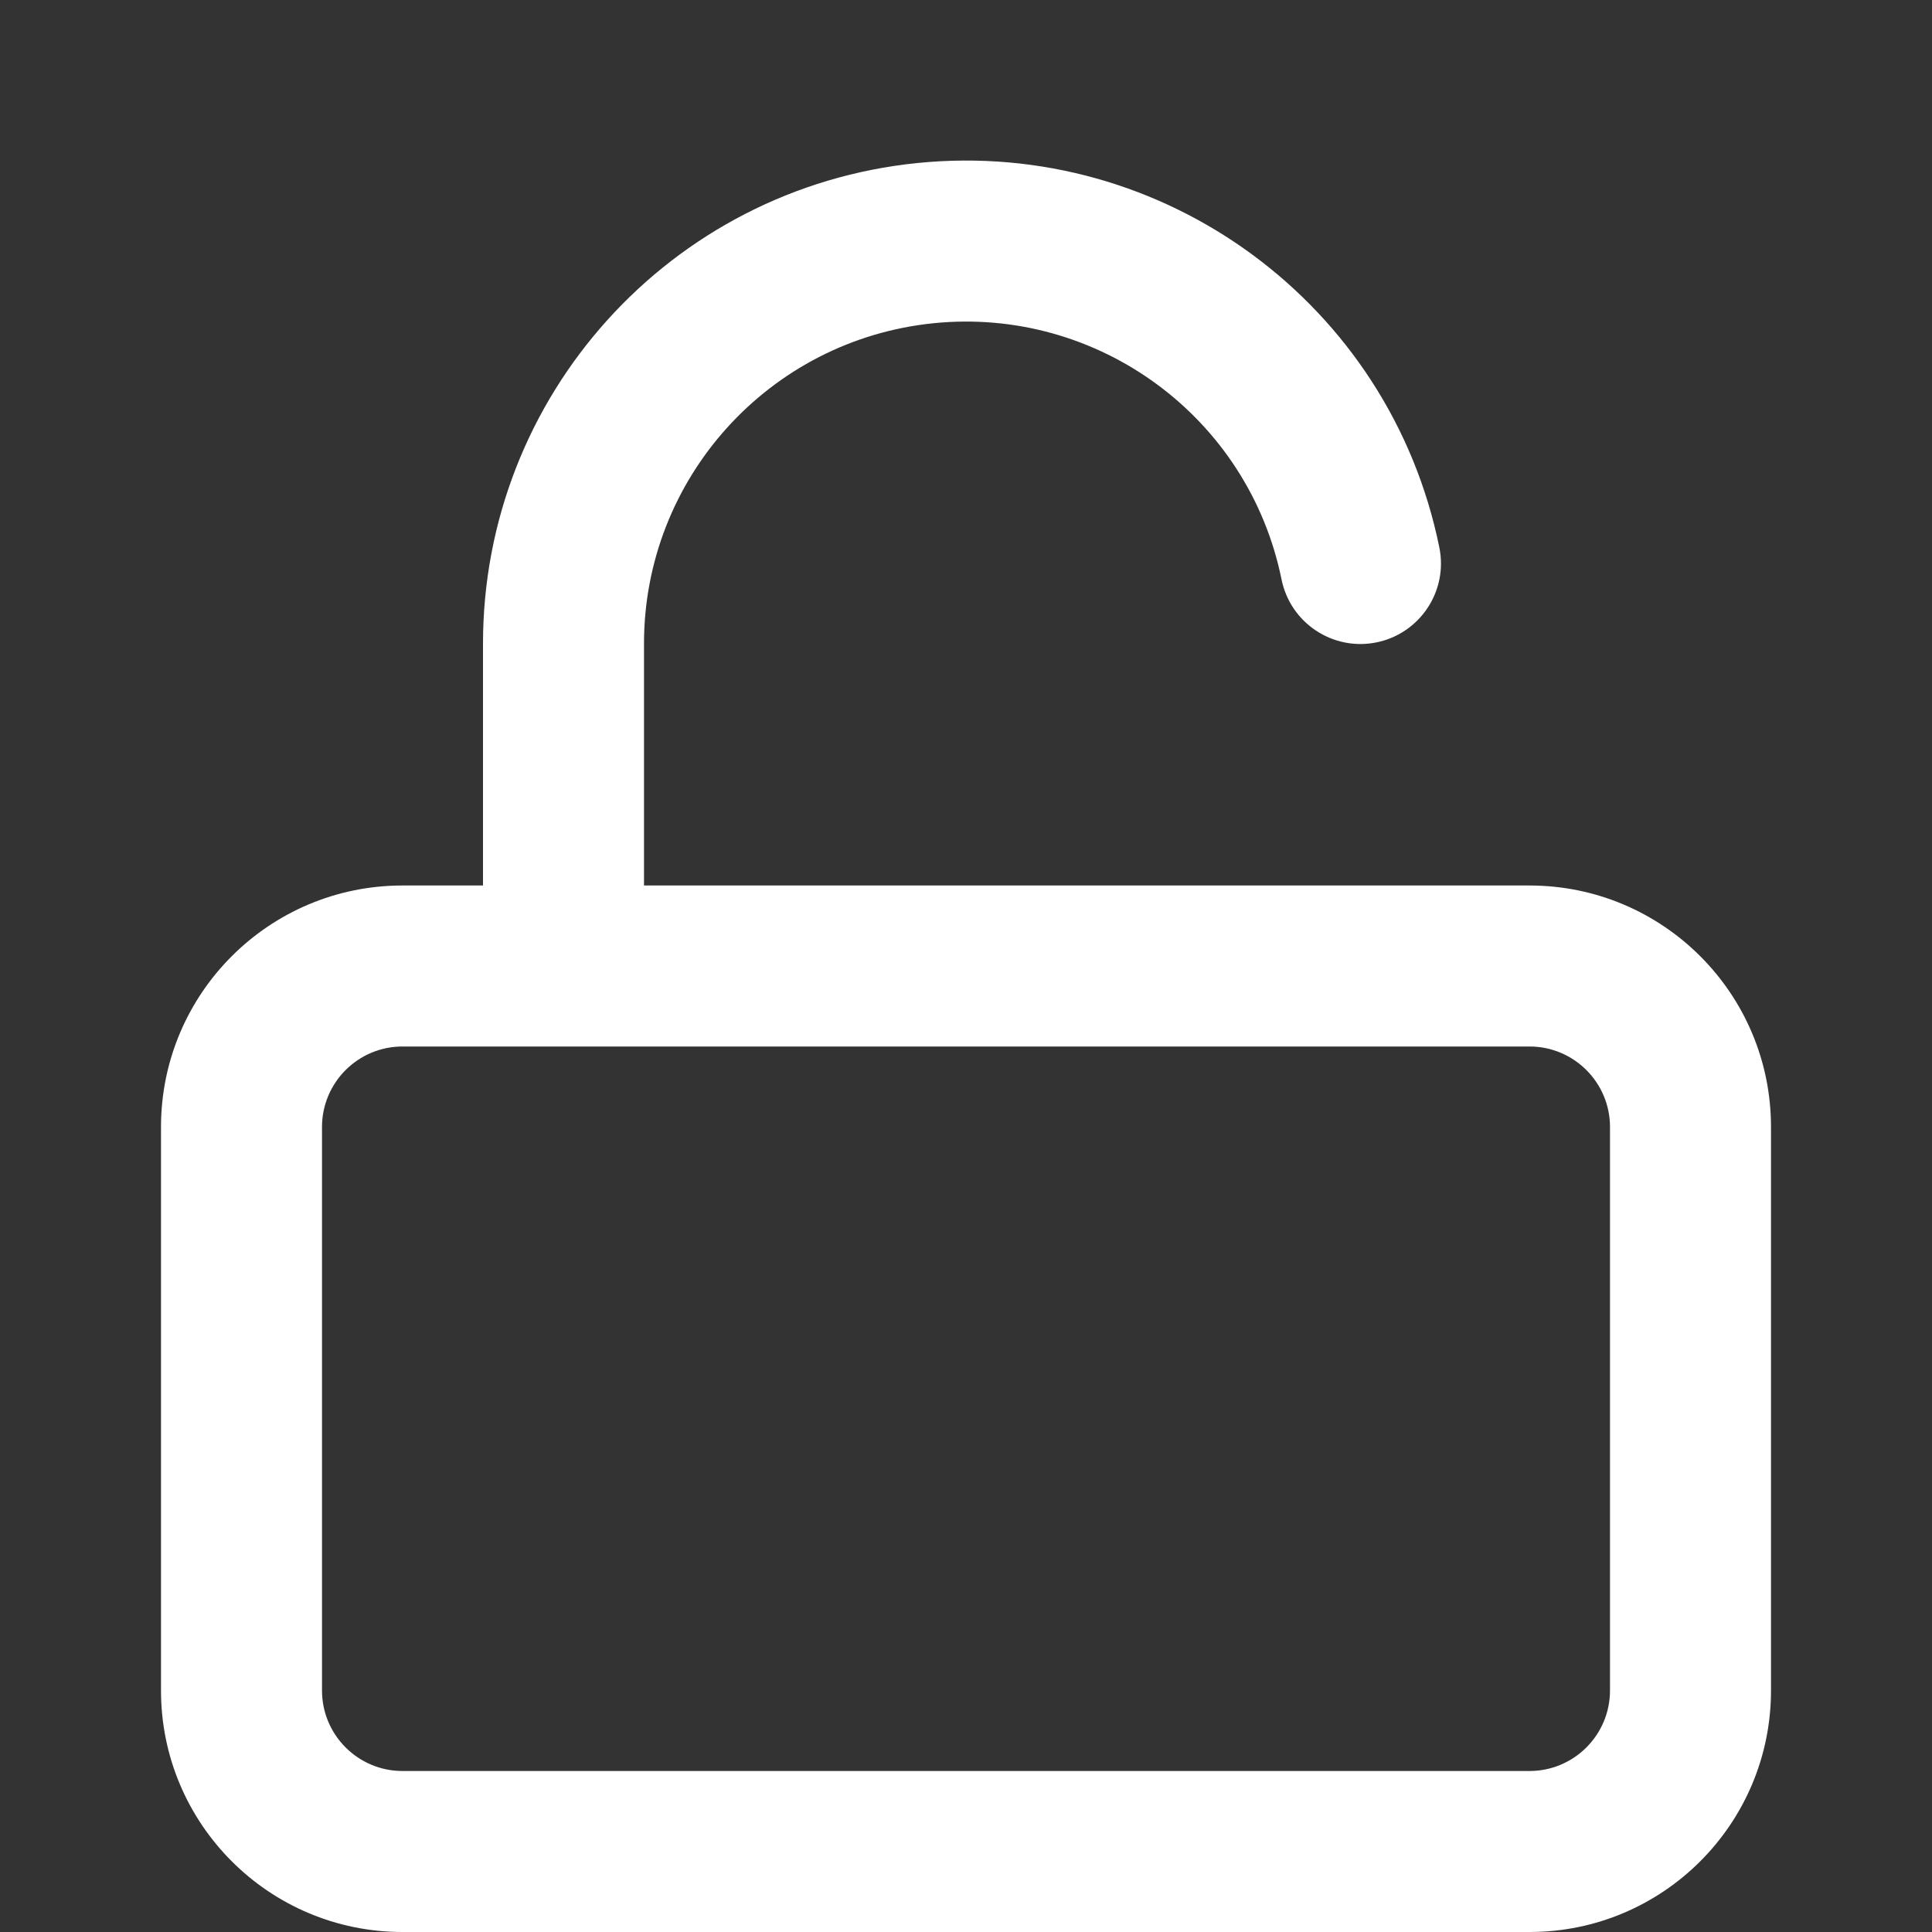 <?xml version="1.0" encoding="UTF-8"?>
<svg width="24px" height="24px" viewBox="0 0 24 24" version="1.1" xmlns="http://www.w3.org/2000/svg" xmlns:xlink="http://www.w3.org/1999/xlink">
    <rect x="0" y="0" width="24" height="24" fill="#333333" stroke="none"/>
    <!-- Generator: Sketch 55.2 (78181) - https://sketchapp.com -->
    <title>Icon/unlock@1x</title>
    <desc>Created with Sketch.</desc>
    <defs>
        <path d="M6,11 L6,8.001 C5.997,4.918 8.33,2.335 11.397,2.025 C14.464,1.716 17.267,3.78 17.88,6.801 C17.99,7.342 17.64,7.87 17.099,7.98 C16.558,8.09 16.03,7.74 15.92,7.199 C15.511,5.185 13.643,3.809 11.598,4.015 C9.553,4.222 7.998,5.944 8,8 L8,11 L19,11 C20.657,11 22,12.343 22,14 L22,21 C22,22.657 20.657,24 19,24 L5,24 C3.343,24 2,22.657 2,21 L2,14 C2,12.343 3.343,11 5,11 L6,11 Z M5,13 C4.448,13 4,13.448 4,14 L4,21 C4,21.552 4.448,22 5,22 L19,22 C19.552,22 20,21.552 20,21 L20,14 C20,13.448 19.552,13 19,13 L5,13 Z" id="path-1"></path>
    </defs>
    <g id="Icon/unlock" stroke="none" stroke-width="1" fill="none" fill-rule="evenodd">
        <mask id="mask-2" fill="white">
            <use xlink:href="#path-1"></use>
        </mask>
        <use id="Shape" fill="#fff" fill-rule="nonzero" xlink:href="#path-1"></use>
    </g>
</svg>